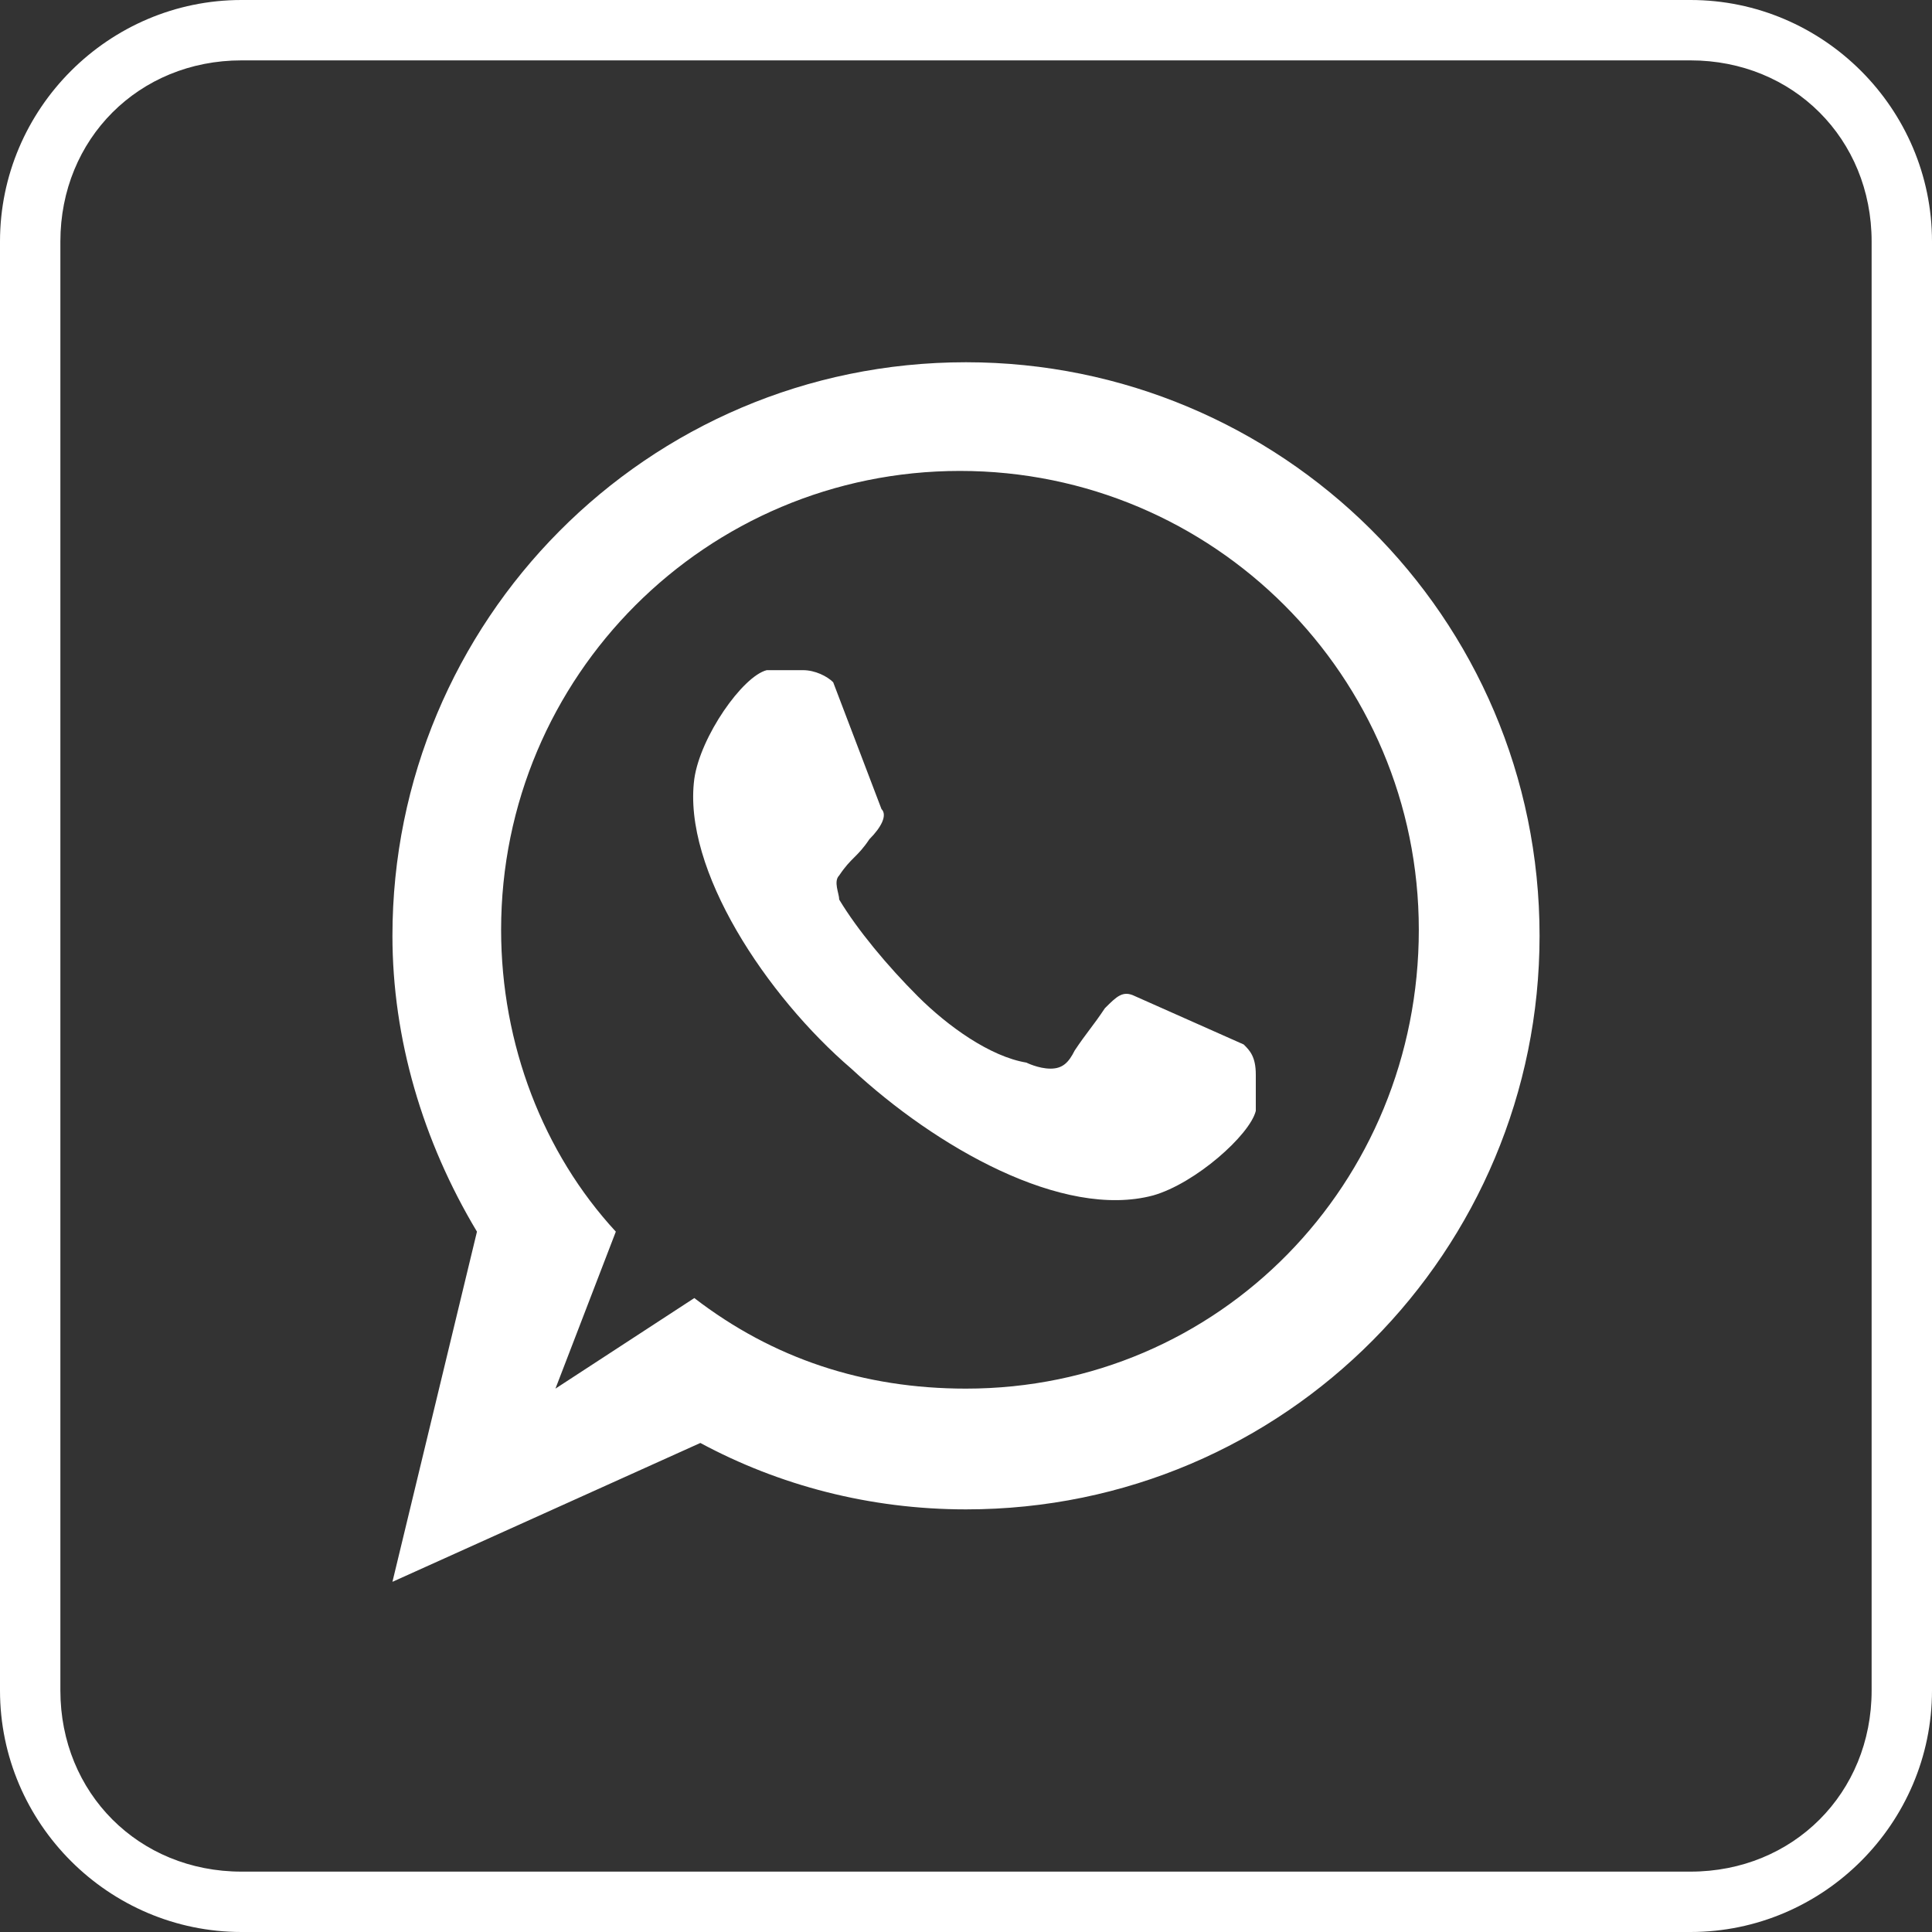 <?xml version="1.0" encoding="utf-8"?>
<!-- Generator: Adobe Illustrator 22.1.0, SVG Export Plug-In . SVG Version: 6.00 Build 0)  -->
<svg version="1.1" id="Layer_1" xmlns="http://www.w3.org/2000/svg" xmlns:xlink="http://www.w3.org/1999/xlink" x="0px" y="0px"
	 viewBox="0 0 32 32" style="enable-background:new 0 0 32 32;" xml:space="preserve">
<rect x="0" y="0" width="32" height="32" fill="#333333" stroke="none"/>
<style type="text/css">
	.st0{fill:#FFFFFF;}
</style>
<g id="whatsapp">
	<g>
		<path class="st0" d="M28,1c1.7,0,3,1.3,3,3v24c0,1.7-1.3,3-3,3H4c-1.7,0-3-1.3-3-3V4c0-1.7,1.3-3,3-3H28 M28,0H4C1.8,0,0,1.8,0,4
			v24c0,2.2,1.8,4,4,4h24c2.2,0,4-1.8,4-4V4C32,1.8,30.2,0,28,0L28,0z"/>
	</g>
	<path class="st0" d="M15.2,16.5c-0.5-0.5-1-1.1-1.3-1.6c0-0.1-0.1-0.3,0-0.4c0.2-0.3,0.3-0.3,0.5-0.6c0.2-0.2,0.3-0.4,0.2-0.5
		l-0.8-2.1c-0.1-0.1-0.3-0.2-0.5-0.2c-0.2,0-0.4,0-0.6,0c-0.4,0.1-1.1,1.1-1.2,1.8c-0.2,1.5,1.2,3.6,2.6,4.8c1.4,1.3,3.5,2.5,5,2.1
		c0.7-0.2,1.6-1,1.7-1.4c0-0.2,0-0.4,0-0.6c0-0.3-0.1-0.4-0.2-0.5l-1.8-0.8c-0.2-0.1-0.3,0-0.5,0.2c-0.2,0.3-0.3,0.4-0.5,0.7
		c-0.1,0.2-0.2,0.3-0.4,0.3c-0.2,0-0.4-0.1-0.4-0.1C16.4,17.5,15.7,17,15.2,16.5L15.2,16.5z M9.2,23l1-2.6c-1.2-1.3-1.9-3.1-1.9-5
		c0-4.2,3.4-7.6,7.6-7.6c4.2,0,7.6,3.4,7.6,7.6S20.2,23,16,23c-1.7,0-3.2-0.5-4.5-1.5L9.2,23z M7.9,20.4l-1.4,5.8l5.1-2.3
		c1.3,0.7,2.8,1.1,4.4,1.1c5.3,0,9.5-4.3,9.5-9.5c0-5.3-4.3-9.5-9.5-9.5c-5.3,0-9.5,4.3-9.5,9.5C6.5,17.2,7,18.9,7.9,20.4L7.9,20.4z
		"/>
</g>
</svg>
